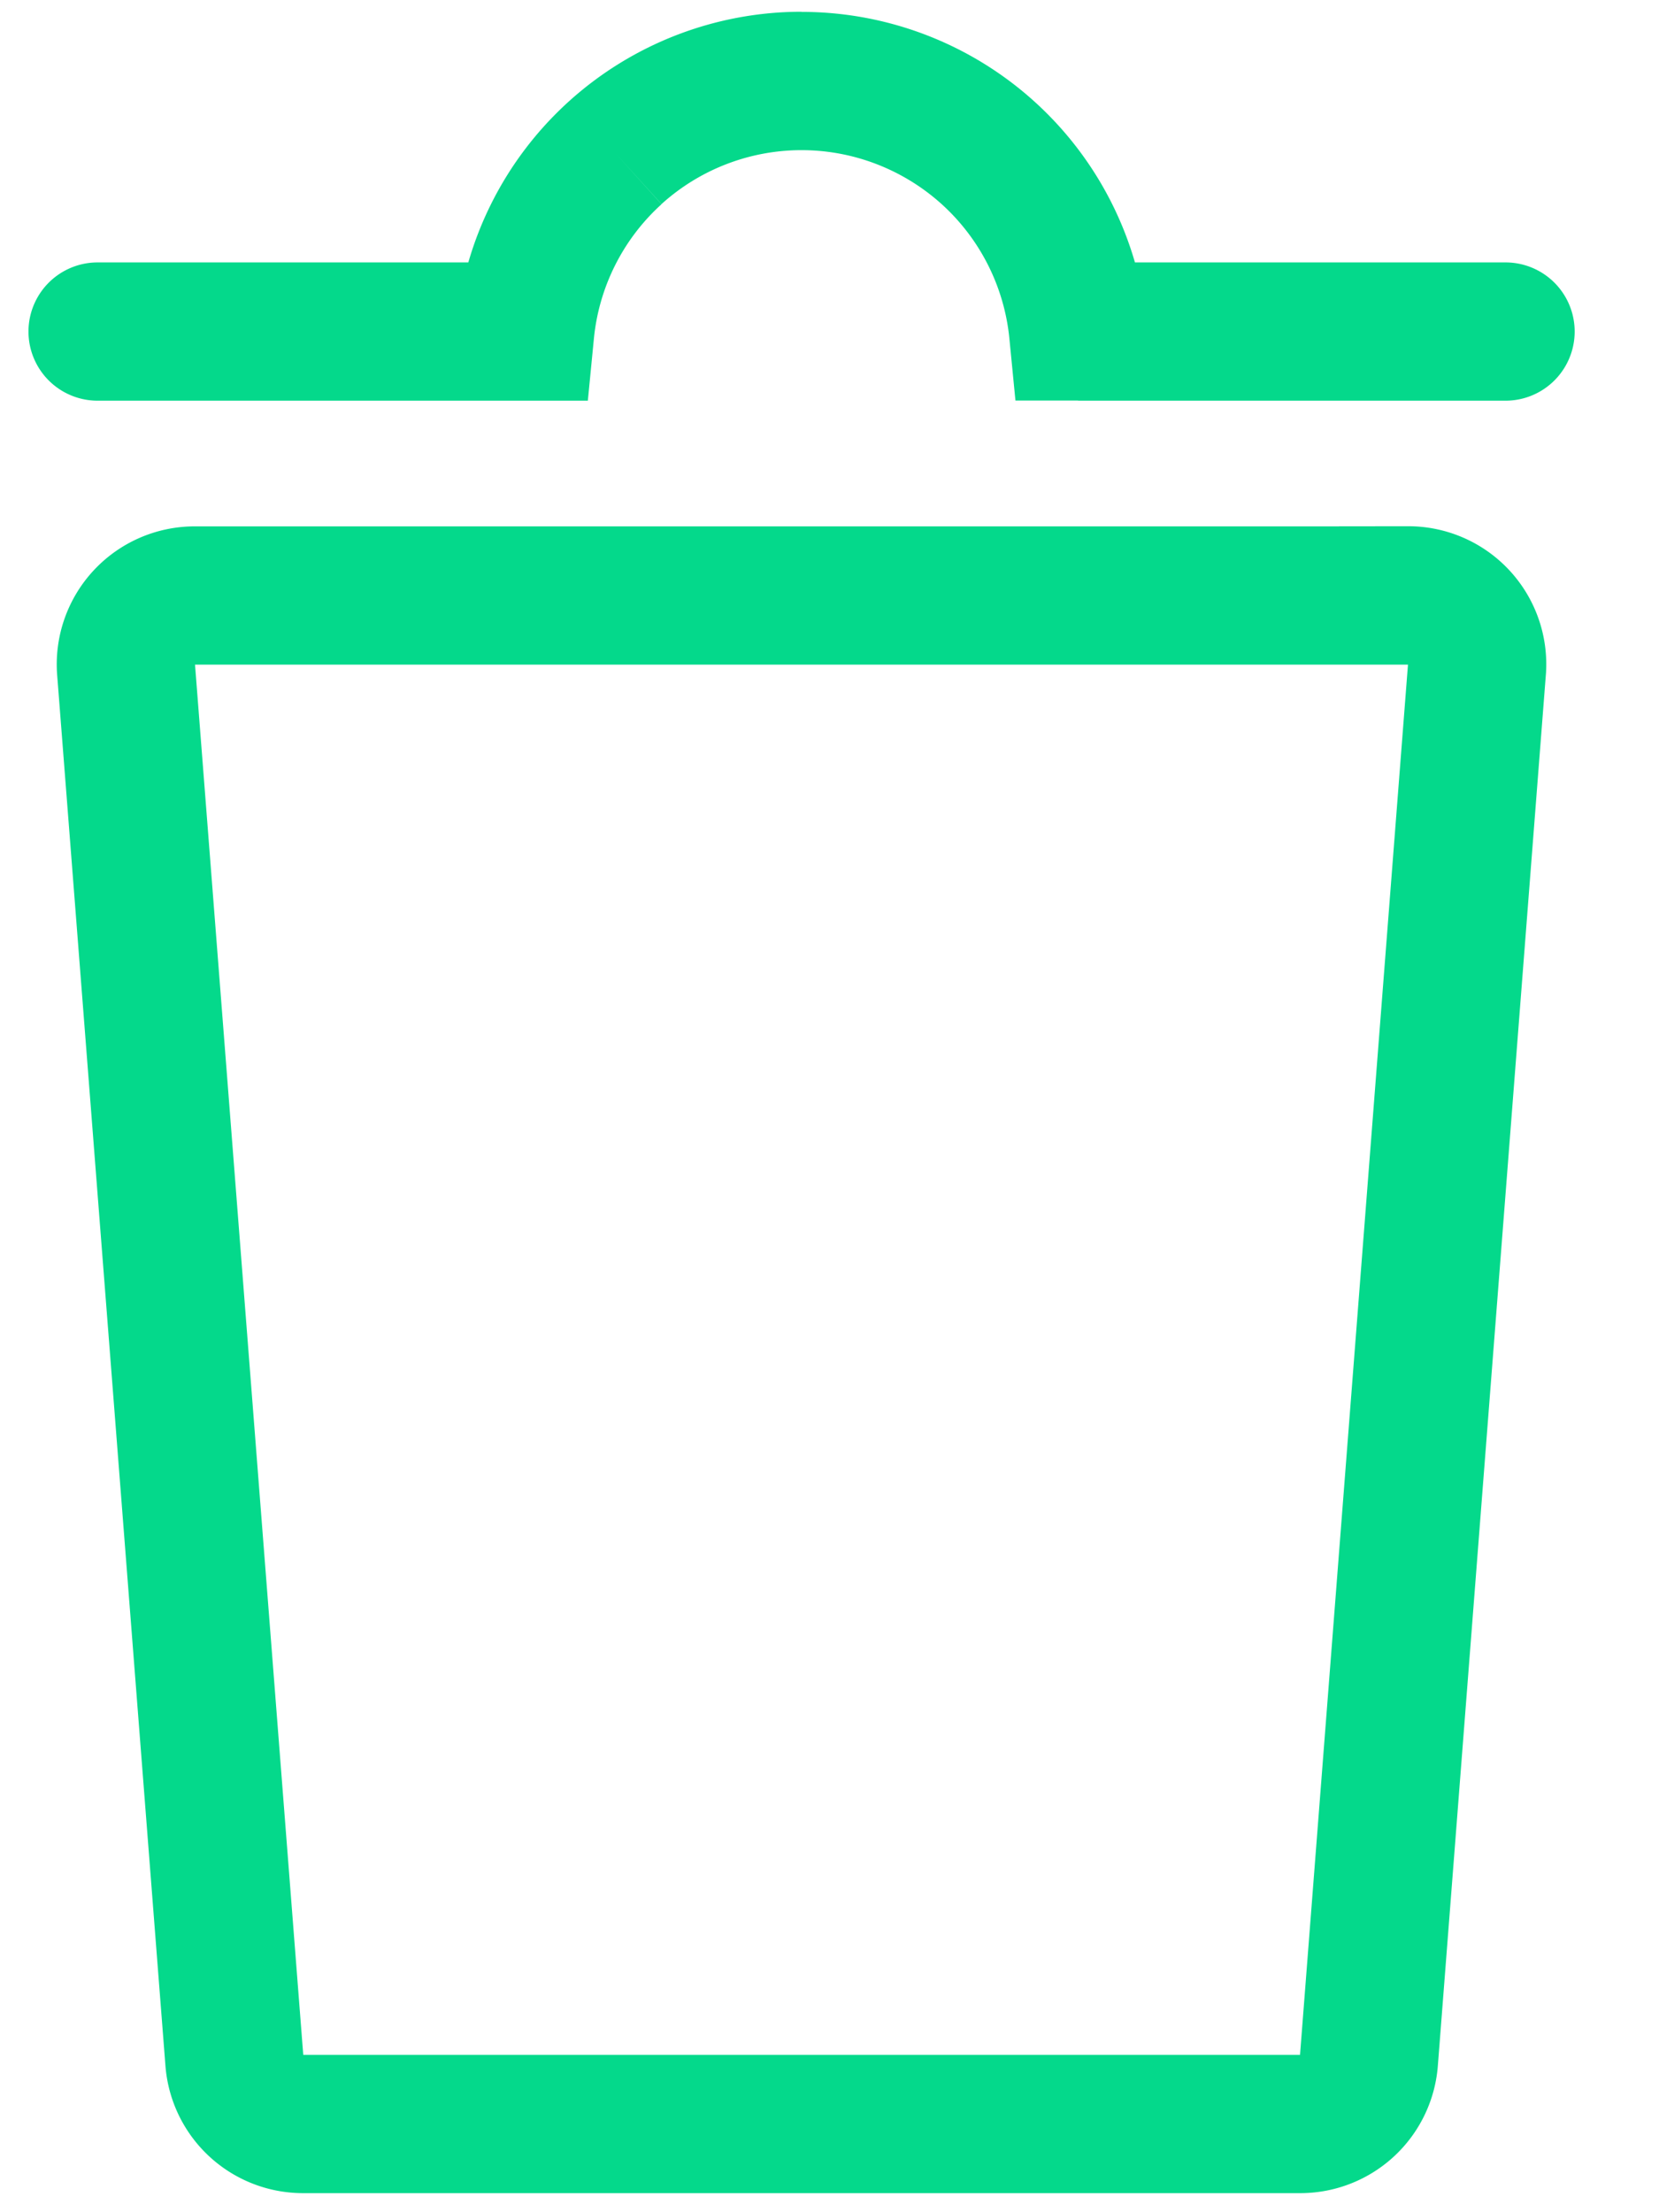 <svg xmlns="http://www.w3.org/2000/svg" width="12" height="16" fill="none" viewBox="0 0 12 16">
  <path fill="#04D98B" d="M10.89 2.898a.5.5 0 000-1v1zm-3.092-.5l-.497.049.044.45h.453v-.5zm-4 0v.5h.454l.044-.451-.498-.05zm-3.092-.5a.5.5 0 100 1v-1zm10.184 0H7.798v1h3.092v-1zm-2.594.45A2.51 2.51 0 007.484.736l-.672.741c.278.252.452.598.489.97l.995-.097zM7.484.736a2.51 2.51 0 00-1.686-.65v1c.375 0 .736.14 1.014.391l.672-.74zM5.798.085a2.51 2.51 0 00-1.685.65l.672.741a1.51 1.51 0 011.013-.39v-1zm-1.685.65a2.51 2.51 0 00-.812 1.614l.995.098a1.51 1.51 0 01.489-.97L4.113.734zm-.315 1.163H.706v1h3.092v-1z"/>
  <path stroke="#04D98B" d="M10.186 4.307H1.41a.498.498 0 00-.498.537L1.695 14.9a.498.498 0 00.494.462h7.218a.498.498 0 00.495-.462l.781-10.057a.498.498 0 00-.497-.537v0z"/>
</svg>
